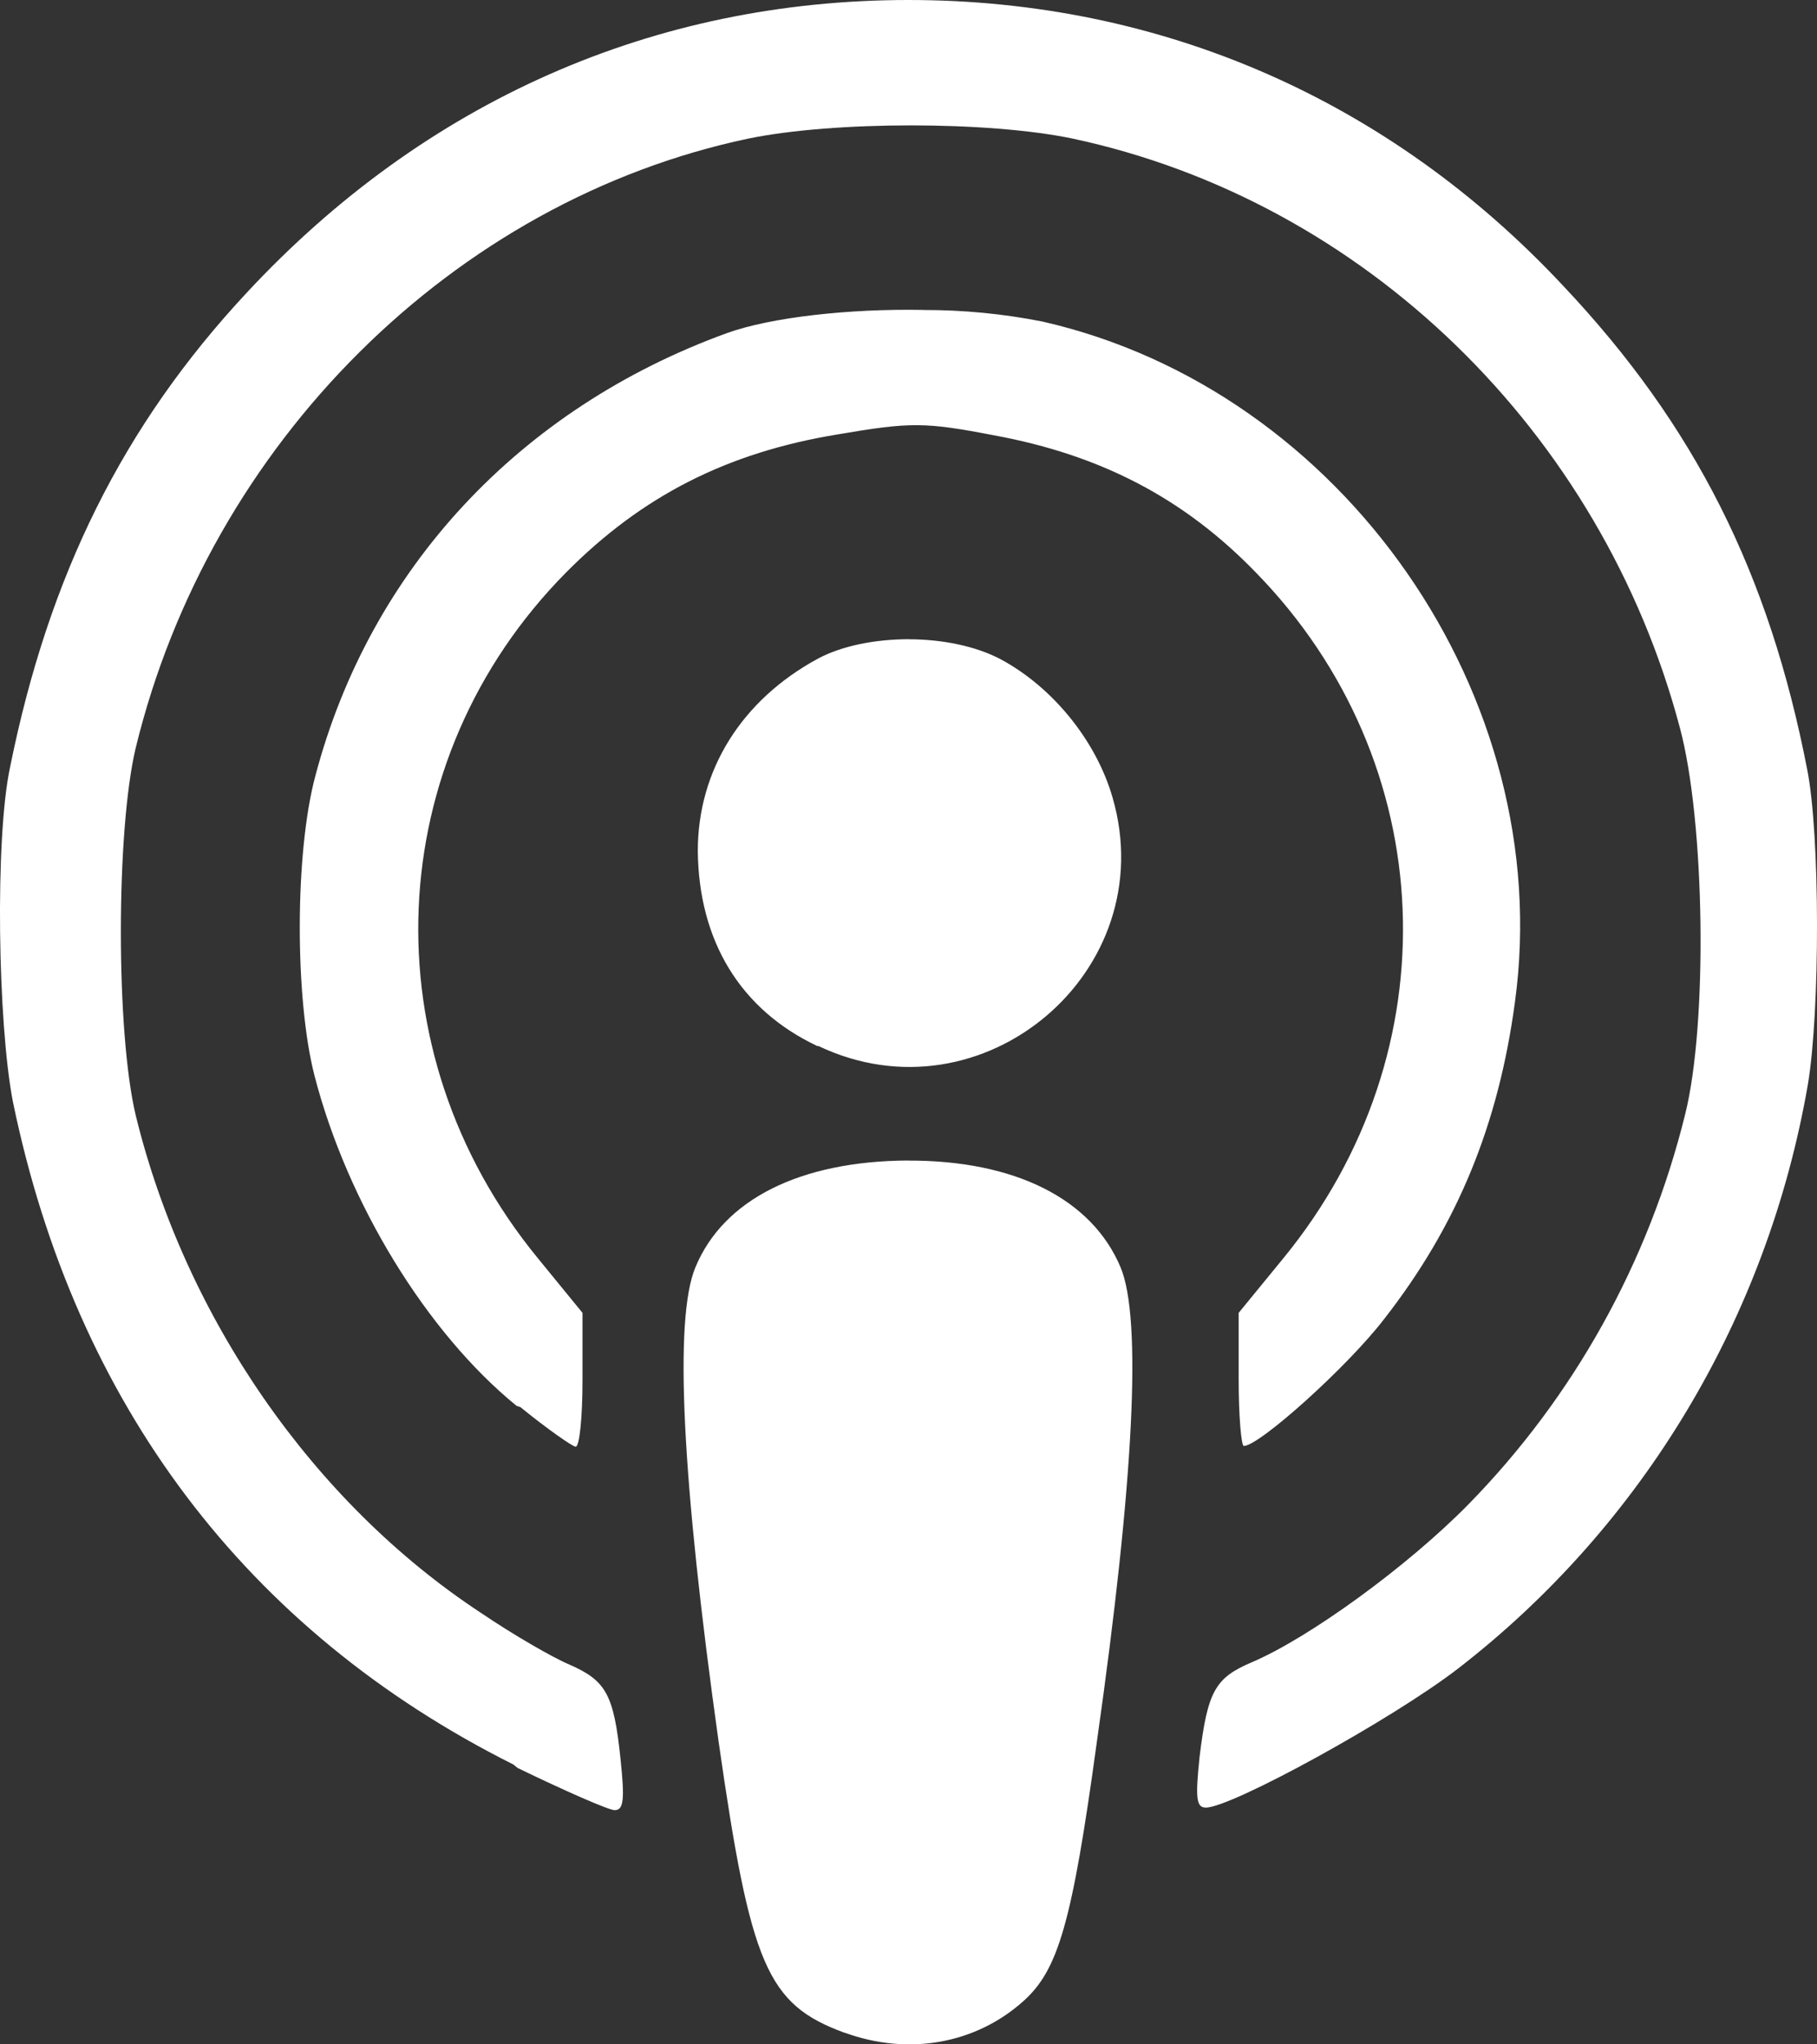 <svg width="24" height="27" viewBox="0 0 24 27" fill="none" xmlns="http://www.w3.org/2000/svg">
<rect x="0" y="0" width="24" height="27" fill="#333333" stroke="none"/>
<path d="M11.998 0C15.331 0 18.345 1.314 20.642 3.769C22.388 5.617 23.368 7.577 23.87 10.16C24.042 11.019 24.042 13.36 23.879 14.326C23.346 17.398 21.697 20.151 19.26 22.036C18.391 22.707 16.267 23.873 15.927 23.873C15.799 23.873 15.789 23.742 15.845 23.201C15.95 22.337 16.05 22.161 16.529 21.956C17.292 21.633 18.597 20.682 19.394 19.87C20.787 18.449 21.777 16.669 22.258 14.719C22.559 13.518 22.519 10.852 22.191 9.62C21.154 5.696 18.01 2.65 14.166 1.83C13.052 1.598 11.017 1.598 9.886 1.83C5.995 2.65 2.773 5.851 1.793 9.876C1.531 10.972 1.531 13.64 1.793 14.731C2.445 17.398 4.134 19.841 6.346 21.297C6.782 21.593 7.305 21.894 7.523 21.985C8.001 22.195 8.108 22.373 8.196 23.23C8.252 23.759 8.24 23.907 8.119 23.907C8.041 23.907 7.456 23.65 6.836 23.349L6.781 23.304C3.253 21.536 0.995 18.541 0.171 14.554C-0.029 13.525 -0.069 11.076 0.133 10.132C0.645 7.596 1.626 5.618 3.258 3.867C5.611 1.336 8.637 0 12.002 0H11.998ZM12.194 4.094C12.723 4.093 13.251 4.144 13.77 4.247C17.745 5.151 20.558 9.206 20.011 13.229C19.794 14.854 19.248 16.186 18.279 17.425C17.799 18.05 16.634 19.097 16.429 19.097C16.395 19.097 16.361 18.699 16.361 18.221V17.339L16.952 16.617C19.192 13.883 19.031 10.063 16.589 7.562C15.642 6.584 14.543 6.009 13.128 5.749C12.215 5.573 12.025 5.573 11.066 5.737C9.606 5.976 8.48 6.549 7.476 7.562C5.025 10.041 4.862 13.883 7.104 16.617L7.694 17.339V18.226C7.694 18.715 7.655 19.107 7.604 19.107C7.566 19.107 7.231 18.875 6.874 18.584L6.823 18.567C5.637 17.601 4.589 15.889 4.154 14.206C3.893 13.189 3.893 11.262 4.165 10.249C4.885 7.515 6.863 5.394 9.6 4.4C10.185 4.189 11.215 4.076 12.185 4.093L12.194 4.094ZM12.004 8.443C12.45 8.443 12.89 8.535 13.214 8.705C13.905 9.075 14.48 9.784 14.696 10.535C15.36 12.832 12.975 14.845 10.811 13.815H10.795C9.775 13.332 9.229 12.423 9.217 11.239C9.217 10.171 9.796 9.244 10.805 8.698C11.123 8.528 11.563 8.442 12.009 8.442L12.004 8.443ZM11.992 15.328C13.404 15.323 14.422 15.834 14.801 16.737C15.085 17.414 14.98 19.546 14.489 22.997C14.16 25.407 13.976 26.015 13.521 26.426C12.89 26.993 12.004 27.154 11.157 26.846H11.153C10.133 26.471 9.915 25.964 9.491 22.996C9.007 19.546 8.9 17.413 9.186 16.736C9.558 15.838 10.573 15.334 11.994 15.327L11.992 15.328Z" fill="white"/>
</svg>
